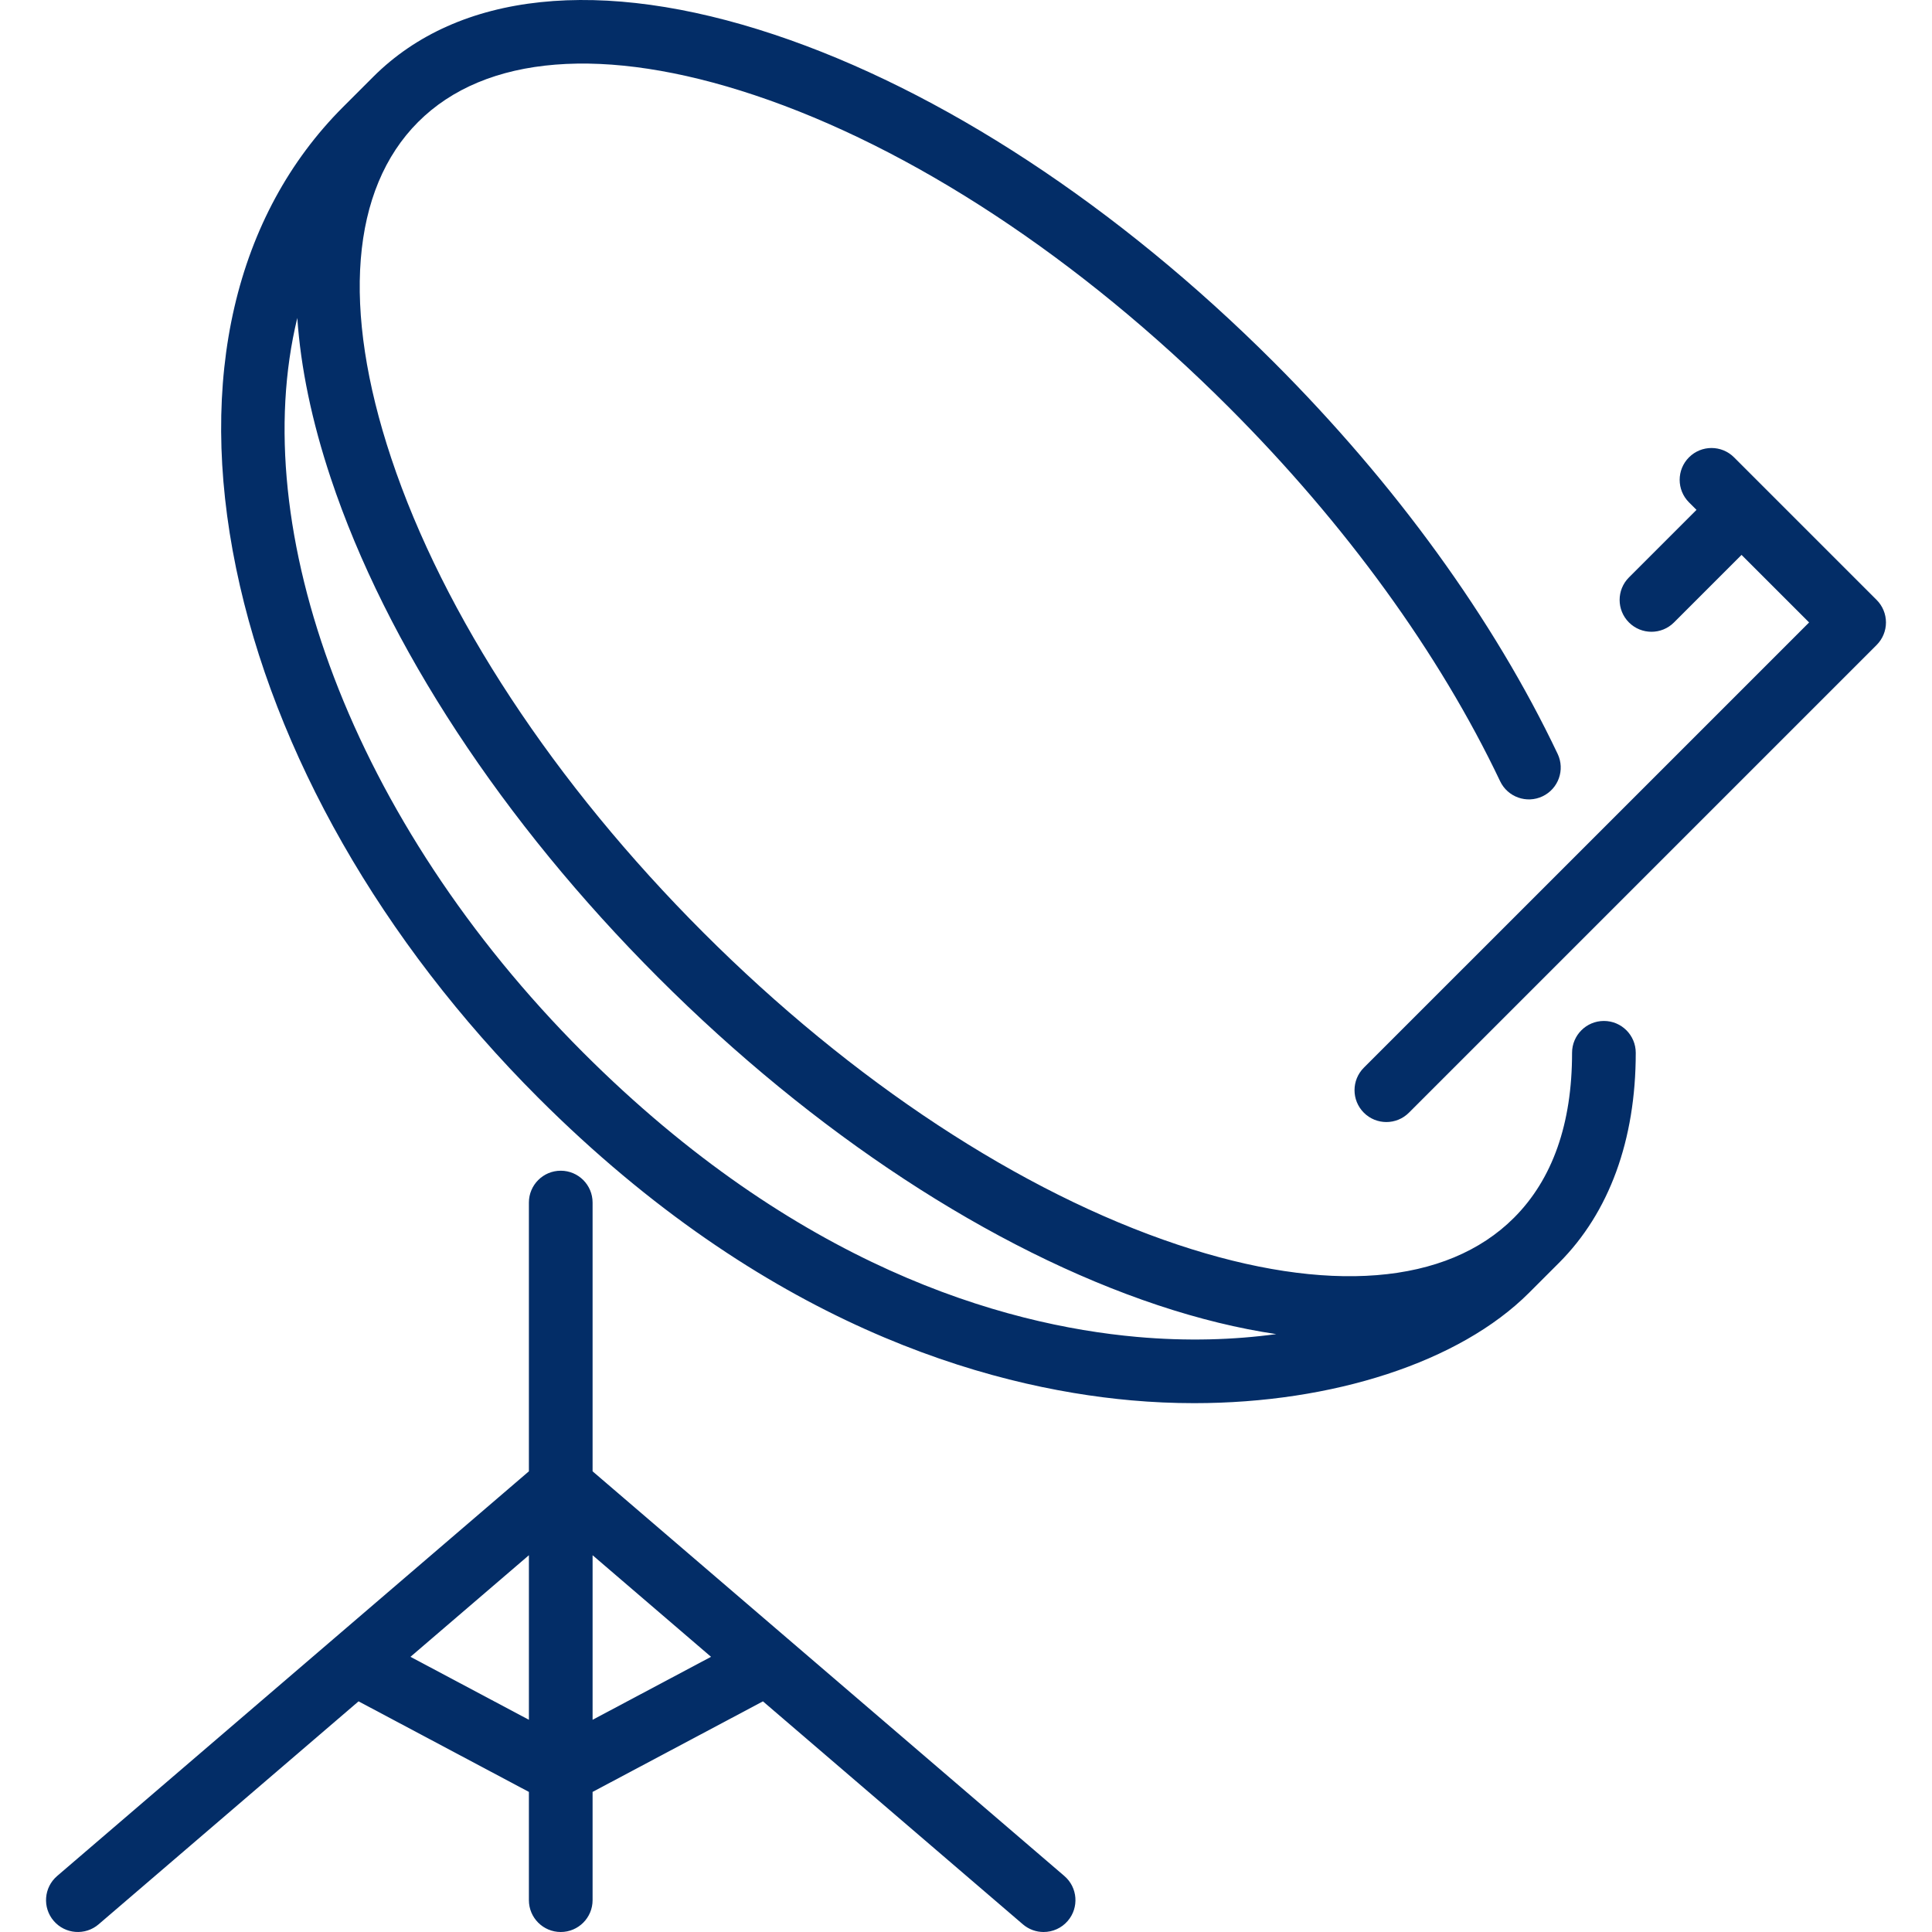 <?xml version="1.0"?>
<svg xmlns="http://www.w3.org/2000/svg" xmlns:xlink="http://www.w3.org/1999/xlink" version="1.1" id="Capa_1" x="0px" y="0px" viewBox="0 0 455.034 455.034" style="enable-background:new 0 0 455.034 455.034;" xml:space="preserve" width="512px" height="512px"><g><g>
	<path d="M250.679,441.841l-65.242-55.964c-0.006-0.005-0.012-0.011-0.019-0.016l-45.849-39.329v-63.298c0-4.142-3.357-7.5-7.5-7.5   c-4.143,0-7.5,3.358-7.5,7.5v63.298L13.46,441.841c-3.145,2.697-3.507,7.432-0.81,10.575c2.696,3.143,7.431,3.508,10.575,0.81   l61.222-52.516l40.121,21.33v25.494c0,4.142,3.357,7.5,7.5,7.5c4.143,0,7.5-3.358,7.5-7.5v-25.493l40.122-21.33l61.221,52.515   c1.415,1.214,3.151,1.808,4.879,1.808c2.113,0,4.213-0.888,5.696-2.617C254.186,449.273,253.824,444.538,250.679,441.841z    M96.675,390.222l27.895-23.928v38.758L96.675,390.222z M139.57,405.052v-38.758l27.895,23.928L139.57,405.052z" data-original="#000000" class="active-path" data-old_color="#000000" fill="#032D67"/>
	<path d="M377.76,240.46c-0.001,0-0.003,0-0.004,0c-4.142,0.002-7.498,3.361-7.496,7.503c0.008,16.695-4.595,29.767-13.681,38.856   c-0.001,0.001-0.002,0.002-0.003,0.003l-0.009,0.009c-15.832,15.821-43.947,18.068-79.166,6.329   c-36.979-12.327-76.664-38.434-111.743-73.513c-35.079-35.079-61.187-74.763-73.513-111.743   c-11.743-35.228-9.492-63.346,6.338-79.176c15.829-15.829,43.947-18.08,79.175-6.338c36.98,12.327,76.665,38.434,111.743,73.513   c27.482,27.482,49.584,57.944,63.916,88.094c1.778,3.742,6.255,5.331,9.993,3.554c3.741-1.778,5.332-6.253,3.554-9.994   c-15.059-31.679-38.177-63.583-66.855-92.261C263.315,48.602,221.547,21.208,182.401,8.16   c-40.897-13.633-74.467-10.096-94.525,9.961c-0.007,0.007-0.013,0.014-0.02,0.021l-7.051,7.05   C55.352,50.645,46.405,89.238,55.613,133.862c8.975,43.488,34.243,87.766,71.153,124.676   c53.364,53.363,105.406,68.216,139.667,71.278c4.977,0.445,9.931,0.663,14.824,0.663c32.591,0,62.521-9.645,78.855-25.979   l7.062-7.063c0.003-0.003,0.006-0.005,0.009-0.008c11.835-11.837,18.086-28.944,18.076-49.472   C385.258,243.815,381.901,240.46,377.76,240.46z M267.768,314.875c-31.787-2.842-80.213-16.763-130.395-66.944   c-54.597-54.597-79.437-123.323-67.35-173.05c0.791,11.65,3.406,24.308,7.891,37.766c13.049,39.146,40.442,80.913,77.136,117.606   c36.694,36.694,78.461,64.088,117.607,77.137c9.757,3.252,19.092,5.519,27.931,6.826   C290.595,315.577,279.571,315.93,267.768,314.875z" data-original="#000000" class="active-path" data-old_color="#000000" fill="#032D67"/>
	<path d="M441.995,141.3l-33.588-33.587c-2.93-2.929-7.678-2.929-10.607,0c-2.929,2.929-2.929,7.678,0,10.606l1.769,1.768   l-15.91,15.909c-2.93,2.929-2.93,7.677-0.001,10.606c1.465,1.465,3.384,2.197,5.304,2.197c1.919,0,3.839-0.732,5.303-2.197   l15.911-15.91l15.911,15.91L321.221,251.466c-2.929,2.929-2.929,7.678,0,10.606c1.465,1.464,3.385,2.197,5.304,2.197   s3.839-0.732,5.304-2.197l110.166-110.166c1.406-1.406,2.196-3.314,2.196-5.303S443.401,142.706,441.995,141.3z" data-original="#000000" class="active-path" data-old_color="#000000" fill="#032D67"/>
</g></g> </svg>

